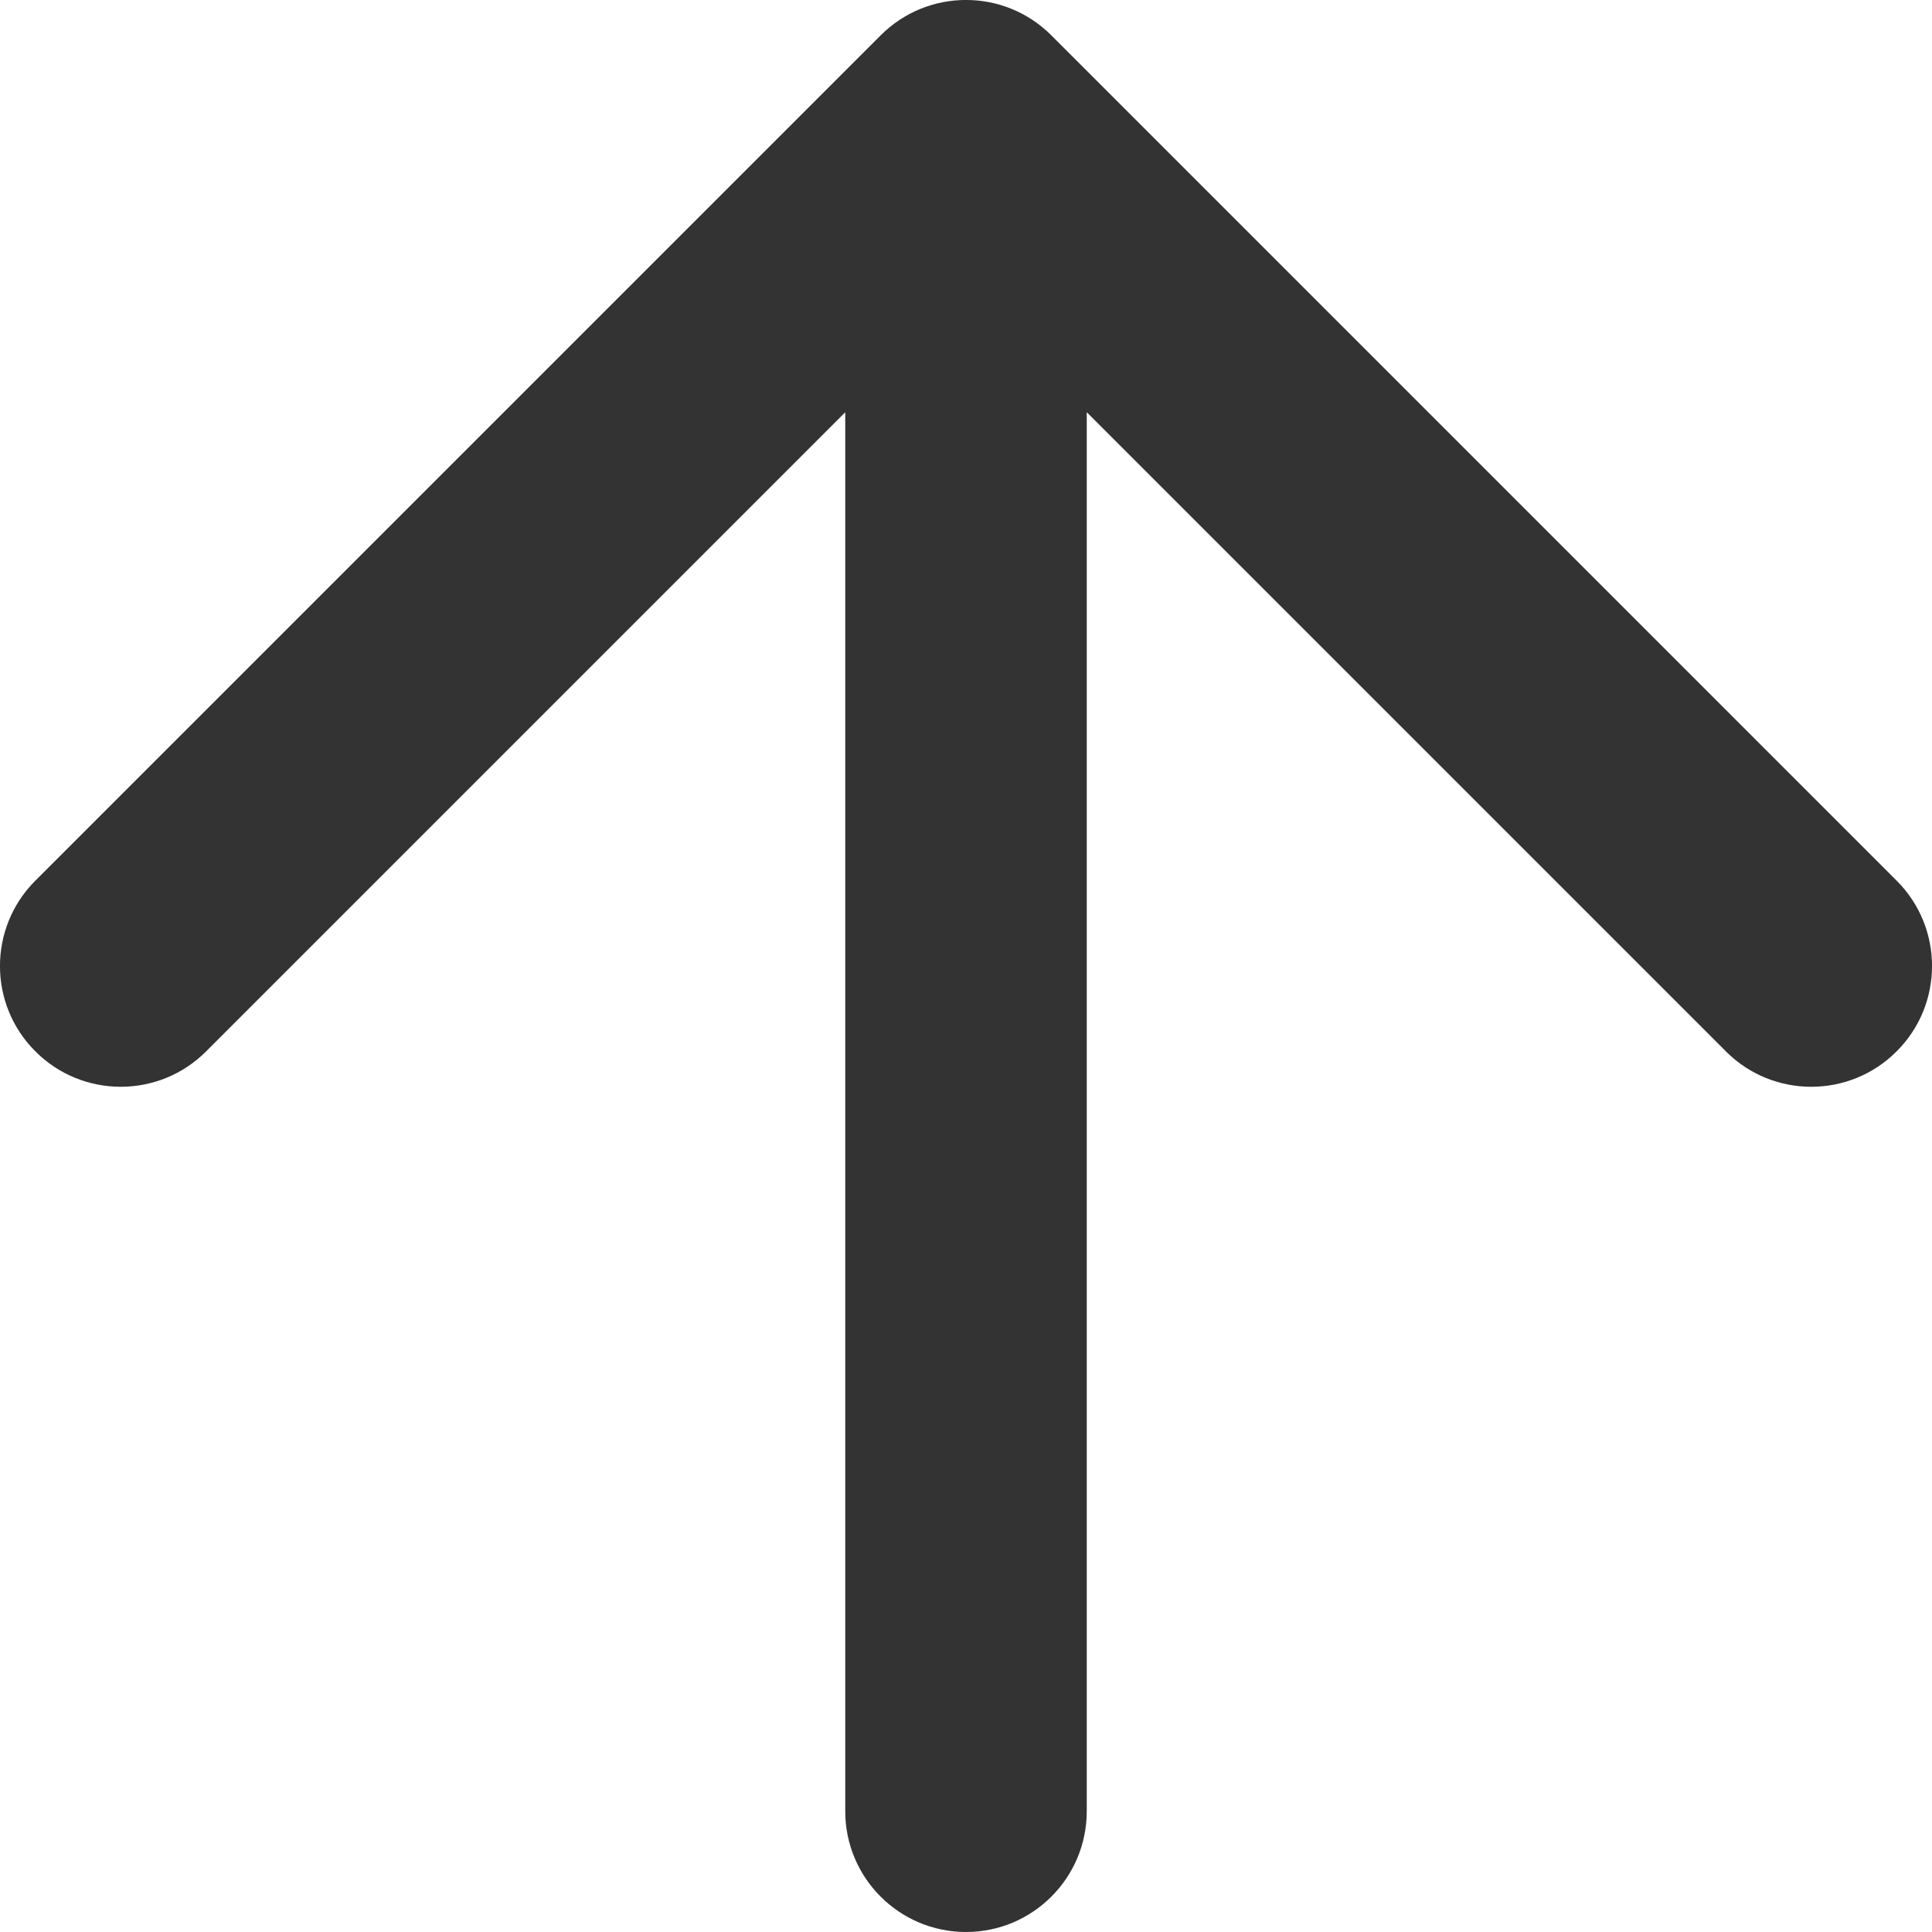<svg width="16" height="16" viewBox="0 0 16 16" fill="none" xmlns="http://www.w3.org/2000/svg">
<g id="legacy / arrow-up / 2px" clip-path="url(#clip0_2761_754)">
<path id="icon" fill-rule="evenodd" clip-rule="evenodd" d="M7.293 0.293C7.683 -0.098 8.317 -0.098 8.707 0.293L15.707 7.293C16.098 7.683 16.098 8.317 15.707 8.707C15.317 9.098 14.683 9.098 14.293 8.707L9 3.414V15C9 15.552 8.552 16 8 16C7.448 16 7 15.552 7 15V3.414L1.707 8.707C1.317 9.098 0.683 9.098 0.293 8.707C-0.098 8.317 -0.098 7.683 0.293 7.293L7.293 0.293Z" fill="#333333"/>
</g>
<defs>
<clipPath id="clip0_2761_754">
<rect width="16" height="16" fill="white"/>
</clipPath>
</defs>
</svg>
